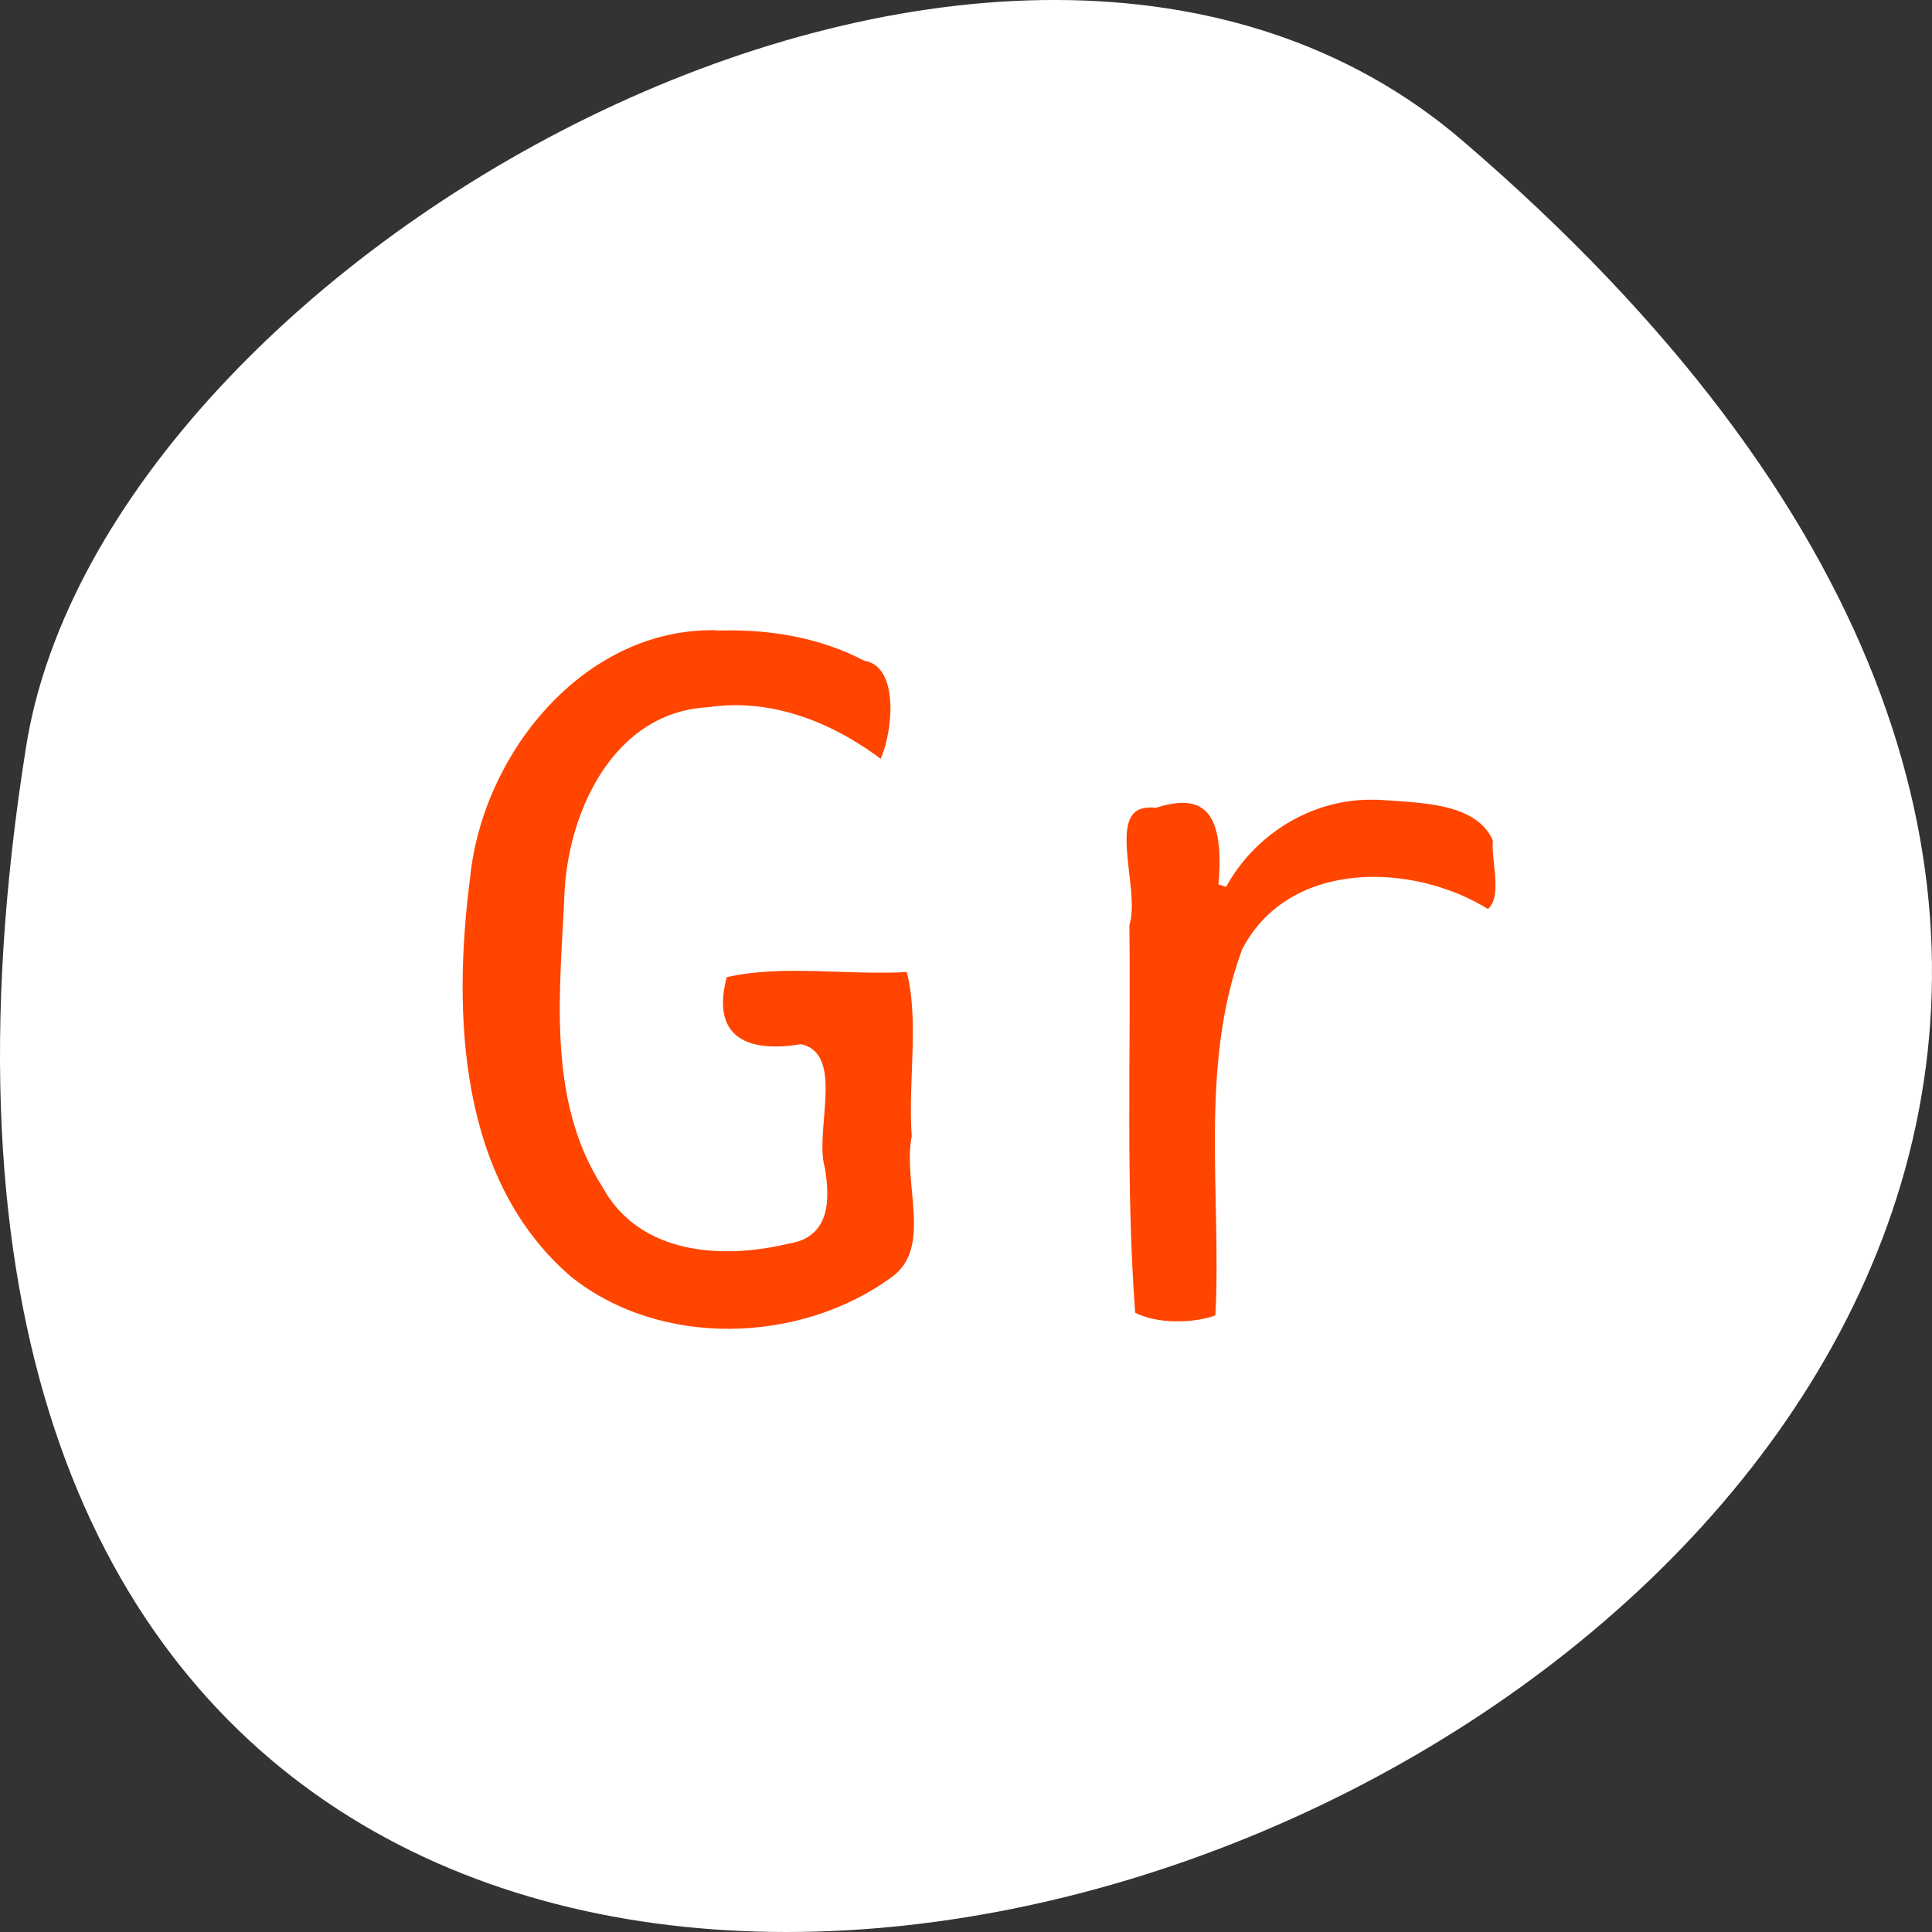 <svg xmlns="http://www.w3.org/2000/svg" viewBox="0 0 256 256"><rect x="0" y="0" width="256" height="256" fill="#333333" stroke="none"/><g transform="translate(0 -796.36)"><path d="m 193.83 815.03 c 225.34 193.41 -237.98 379.39 -190.37 80.26 10.438 -65.59 129.65 -132.38 190.37 -80.26 z" style="fill:#ffffff;color:#000"/><g transform="translate(0 796.36)" style="fill:#ff4500;stroke:#fff;stroke-width:1.087"><path d="m 95.65 82.99 c -18.15 -0.848 -32.18 16.273 -33.896 33.22 c -2.356 18.276 -1.518 40.38 13.509 53.33 12.134 9.758 31.07 9.102 43.33 0.037 5.634 -4.218 1.503 -12.847 2.765 -19 -0.546 -7.333 1.097 -15.573 -0.8 -22.346 -8.131 0.525 -17.13 -1.055 -24.713 0.8 -2.332 8.383 2.51 11.164 10.264 9.881 5.122 1.178 1.242 11.12 2.653 15.907 0.718 4.321 0.591 8.693 -4.319 9.421 -8.605 2.091 -19.401 1.526 -24.14 -7.231 -7.455 -11.552 -5.484 -26.07 -4.939 -39.14 0.666 -10.513 6.516 -23 18.469 -23.609 8.348 -1.271 16.444 2.02 23.04 7.099 1.655 -2.641 3.5 -13.285 -2.225 -14.346 -5.839 -3.05 -12.461 -4.156 -18.998 -4.02 z"/><path d="m 182.5 105.44 c -8.469 -0.357 -16.448 4.434 -20.506 11.804 0.566 -6.819 -0.217 -13.559 -8.882 -10.757 -7.902 -0.708 -2.365 11.12 -4.01 16.02 0.221 17.246 -0.506 34.589 0.794 51.777 3.255 1.811 8.544 1.65 11.676 0.397 0.884 -16.14 -2.179 -33.16 3.511 -48.656 6.03 -11.652 22.26 -11.206 32.1 -4.925 2.727 -1.738 0.886 -6.85 1.172 -9.851 -2.337 -5.535 -10.328 -5.39 -15.47 -5.808 h -0.357 l -0.034 0.002 z"/></g></g></svg>